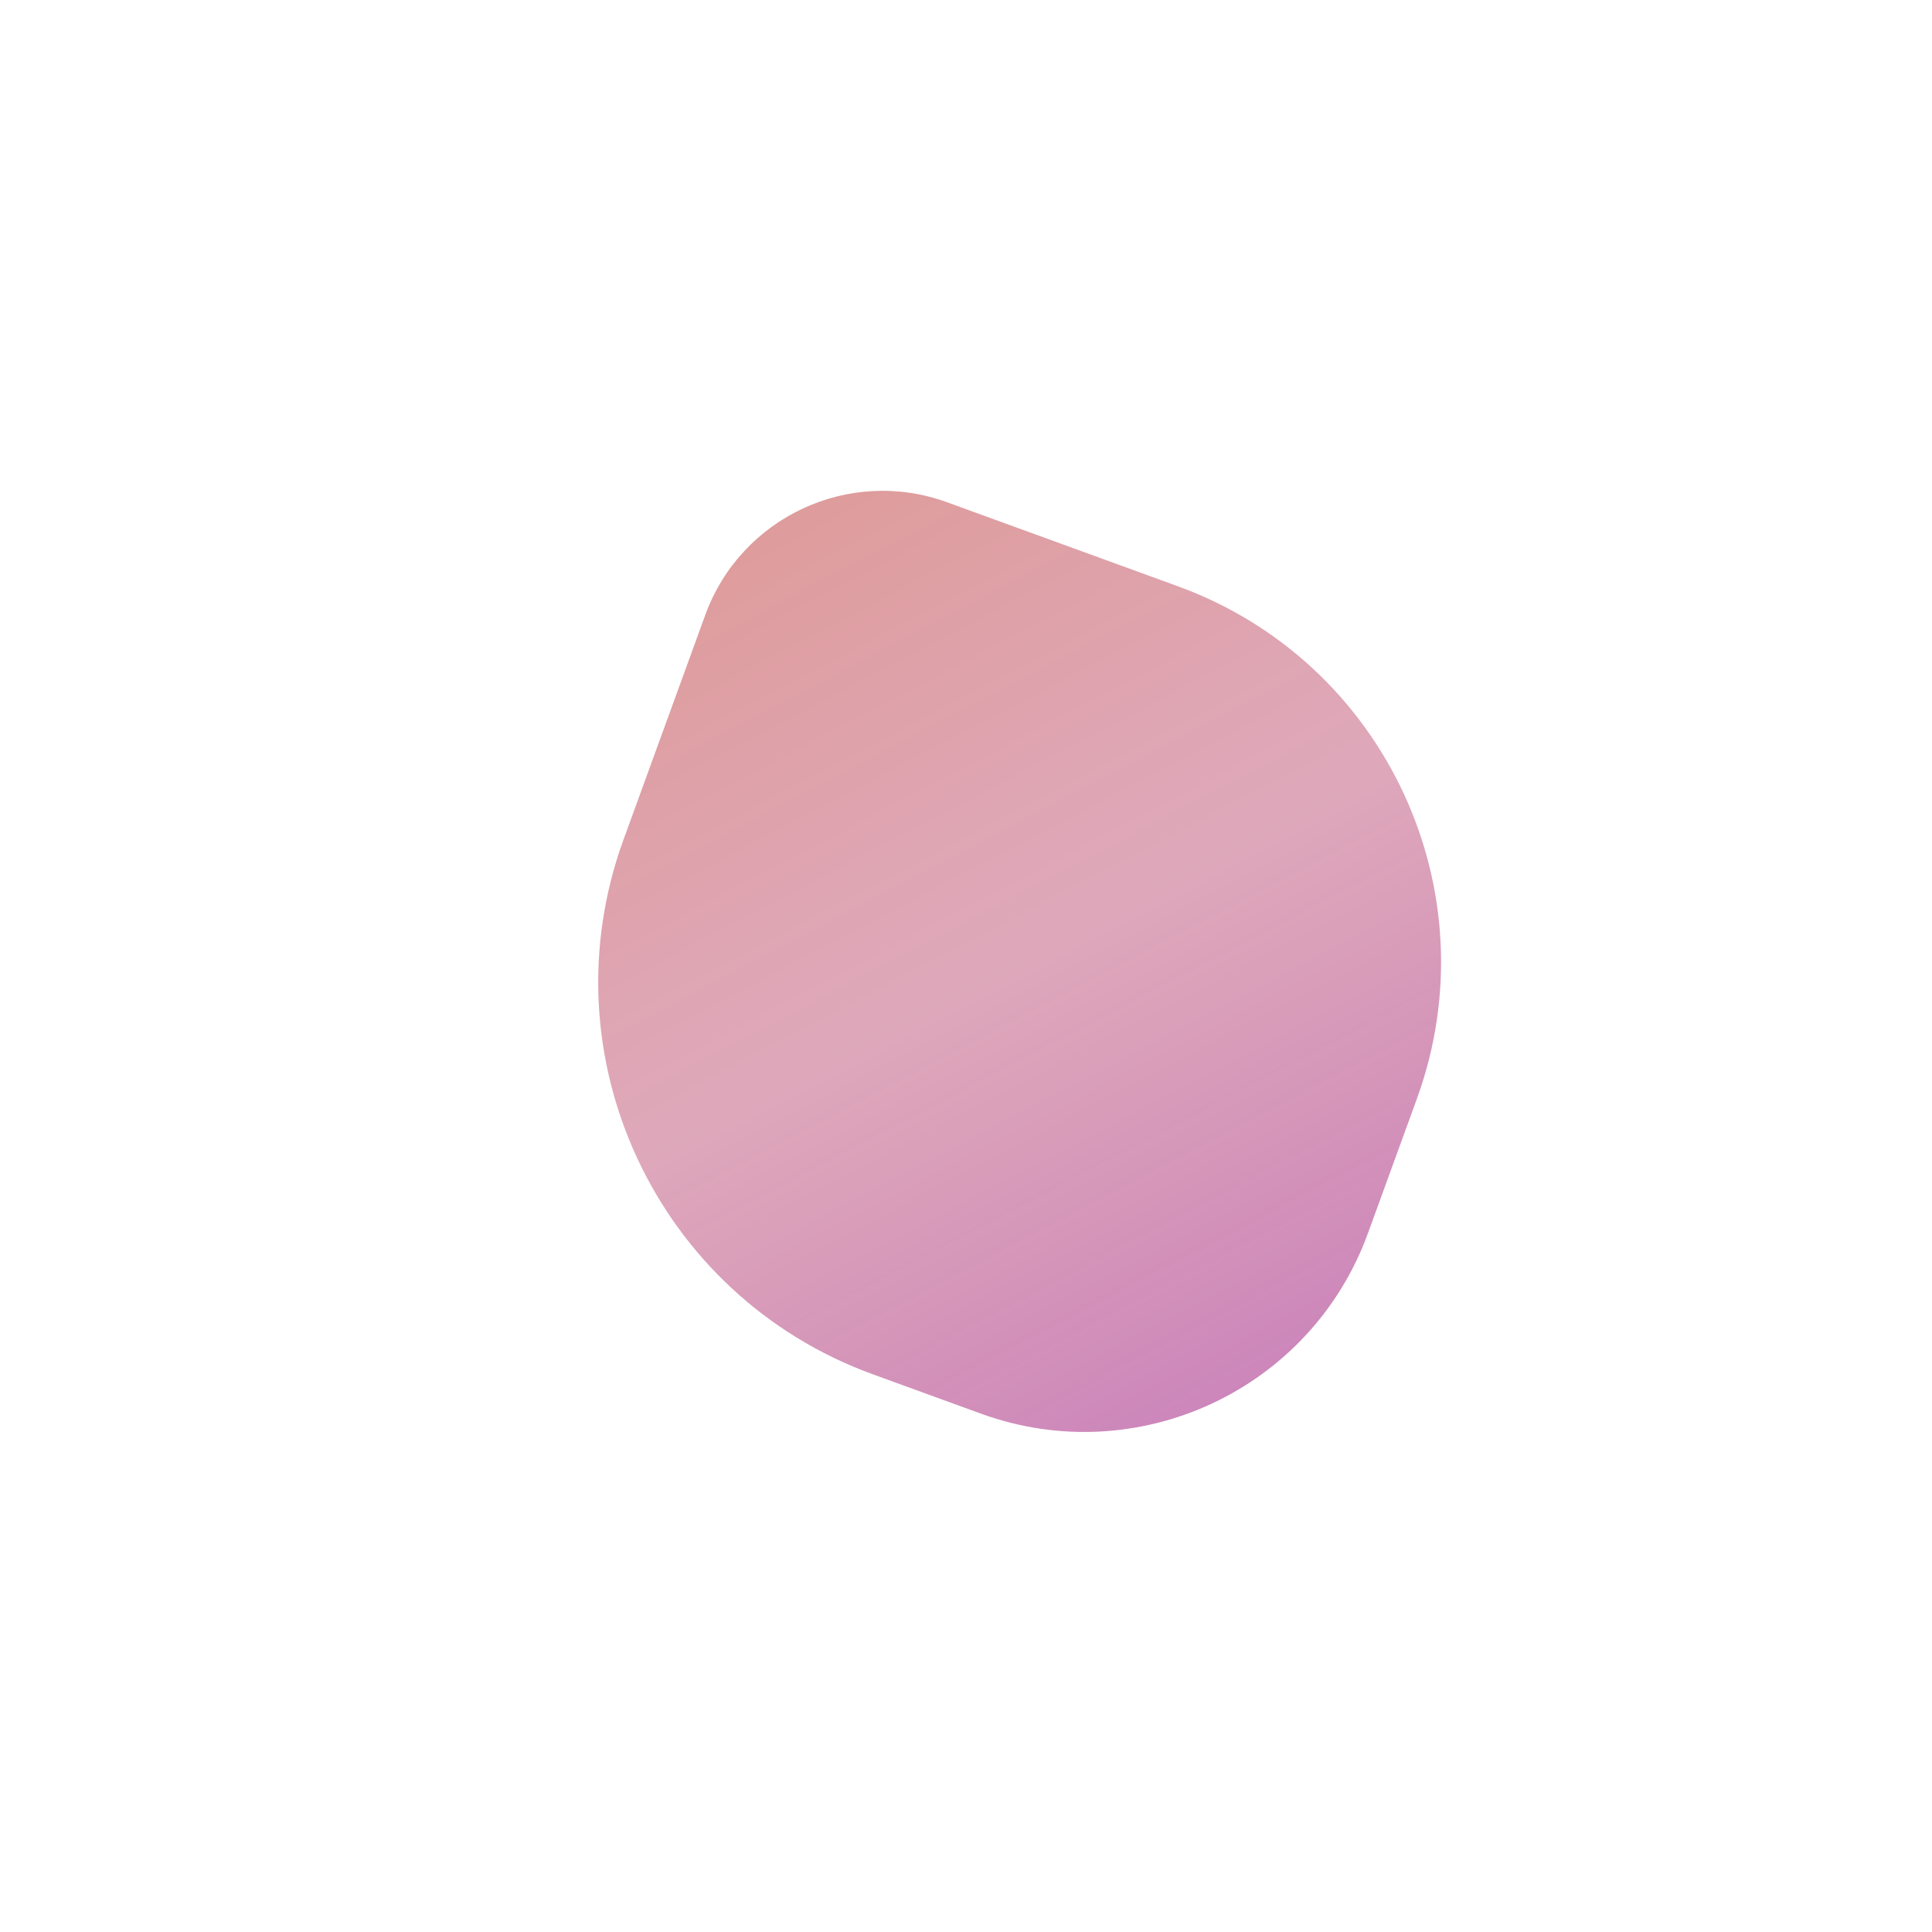 <svg width="512" height="512" viewBox="0 0 512 512" fill="none" xmlns="http://www.w3.org/2000/svg">
<g filter="url(#filter0_d_39_15)">
<g filter="url(#filter1_f_39_15)">
<path d="M231.29 360.196C173.926 339.317 144.349 275.889 165.228 218.525L186.899 158.985C196.344 133.036 225.036 119.656 250.985 129.101L312.125 151.354C367.137 171.377 395.501 232.204 375.479 287.216L362.518 322.825C347.407 364.343 301.499 385.75 259.981 370.638L231.29 360.196Z" fill="url(#paint0_linear_39_15)" fill-opacity="0.6"/>
</g>
</g>
<defs>
<filter id="filter0_d_39_15" x="-4" y="0" width="520" height="520" filterUnits="userSpaceOnUse" color-interpolation-filters="sRGB">
<feFlood flood-opacity="0" result="BackgroundImageFix"/>
<feColorMatrix in="SourceAlpha" type="matrix" values="0 0 0 0 0 0 0 0 0 0 0 0 0 0 0 0 0 0 127 0" result="hardAlpha"/>
<feOffset dy="4"/>
<feGaussianBlur stdDeviation="2"/>
<feComposite in2="hardAlpha" operator="out"/>
<feColorMatrix type="matrix" values="0 0 0 0 0 0 0 0 0 0 0 0 0 0 0 0 0 0 0.25 0"/>
<feBlend mode="normal" in2="BackgroundImageFix" result="effect1_dropShadow_39_15"/>
<feBlend mode="normal" in="SourceGraphic" in2="effect1_dropShadow_39_15" result="shape"/>
</filter>
<filter id="filter1_f_39_15" x="48.532" y="16.072" width="443.368" height="469.413" filterUnits="userSpaceOnUse" color-interpolation-filters="sRGB">
<feFlood flood-opacity="0" result="BackgroundImageFix"/>
<feBlend mode="normal" in="SourceGraphic" in2="BackgroundImageFix" result="shape"/>
<feGaussianBlur stdDeviation="55" result="effect1_foregroundBlur_39_15"/>
</filter>
<linearGradient id="paint0_linear_39_15" x1="175.5" y1="112" x2="316.5" y2="380.5" gradientUnits="userSpaceOnUse">
<stop offset="0.124" stop-color="#B92A2A" stop-opacity="0.77"/>
<stop offset="0.541" stop-color="#AE2755" stop-opacity="0.67"/>
<stop offset="1" stop-color="#A22386" stop-opacity="0.93"/>
</linearGradient>
</defs>
</svg>
